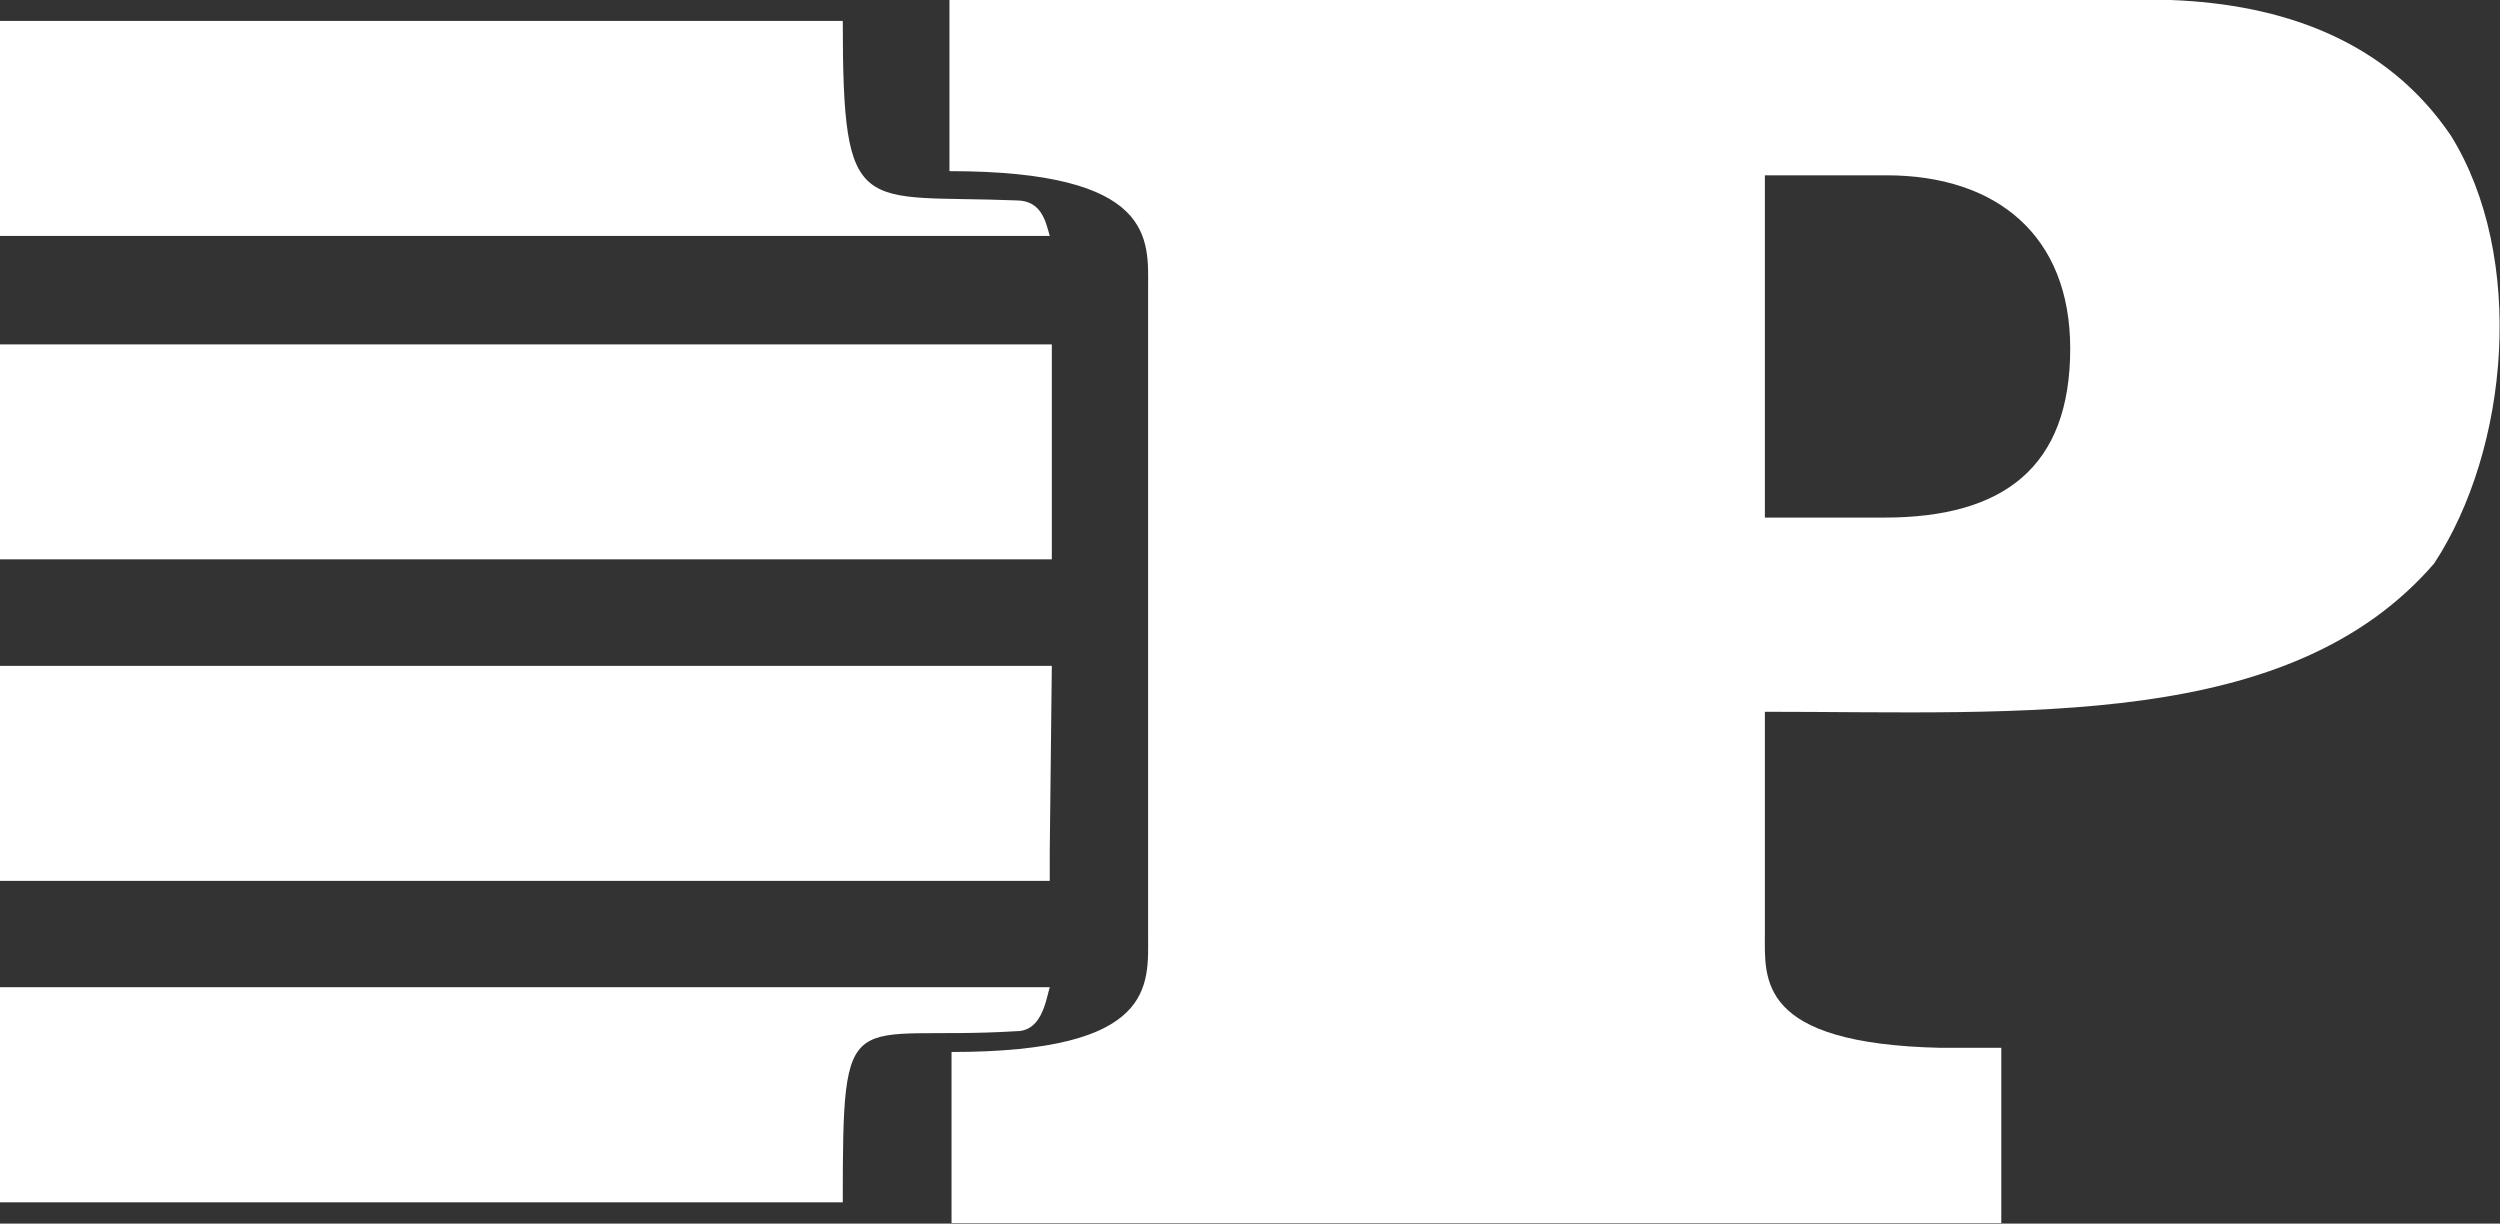 <svg version="1.2" xmlns="http://www.w3.org/2000/svg" viewBox="0 0 1563 765" width="1563" height="765">
	<rect x="0" y="0" width="1563" height="765" fill="#333333" stroke="none"/>
	<title>logo - 2022-09-23T111037</title>
	<defs>
		<clipPath clipPathUnits="userSpaceOnUse" id="cp1">
			<path d="m0 0h5406.06v766h-5406.06z"/>
		</clipPath>
		<clipPath clipPathUnits="userSpaceOnUse" id="cp2">
			<path d="m0 0h5406.06v766h-5406.06z"/>
		</clipPath>
	</defs>
	<style>
		.s0 { fill: #ffffff } 
	</style>
	<g id="Clip-Path" clip-path="url(#cp1)">
		<g id="Layer">
			<path id="Layer" fill-rule="evenodd" class="s0" d="m594.9 764.7v-107c128.1 0 122.9-41.8 122.9-73.1v-404.5c0-30 5.2-73.1-124.2-73.1v-107h763.5c69.3 2.6 134.6 24.8 175.2 84.8 47 75.7 36.6 195.8-10.5 267.5-90.2 104.4-256.2 92.7-418.4 92.7v138.3c0 28.7-5.2 69.2 109.9 71.8h37.9v109.6zm583.1-441.1c74.5 0 116.3-31.3 116.3-105.7 0-70.4-45.7-108.3-115-108.3h-75.9v214c0 0 74.6 0 74.6 0z"/>
		</g>
	</g>
	<g id="Clip-Path" clip-path="url(#cp2)">
		<g id="Layer">
			<path id="Layer" class="s0" d="m0 416.3h657.6l-1.3 116.1v18.3h-656.3v-134.4zm0-201h657.6v134.4h-657.6zm656.3-67.8h-656.3v-134.4h526.9c0 125.2 10.4 108.3 108.5 112.2 15.7 0 18.3 13 20.9 22.2zm-20.9 497.2c-105.9 6.5-108.5-22.2-108.5 107h-526.9v-134.5h656.3c-2.6 9.2-5.2 27.5-20.9 27.5z"/>
		</g>
	</g>
</svg>